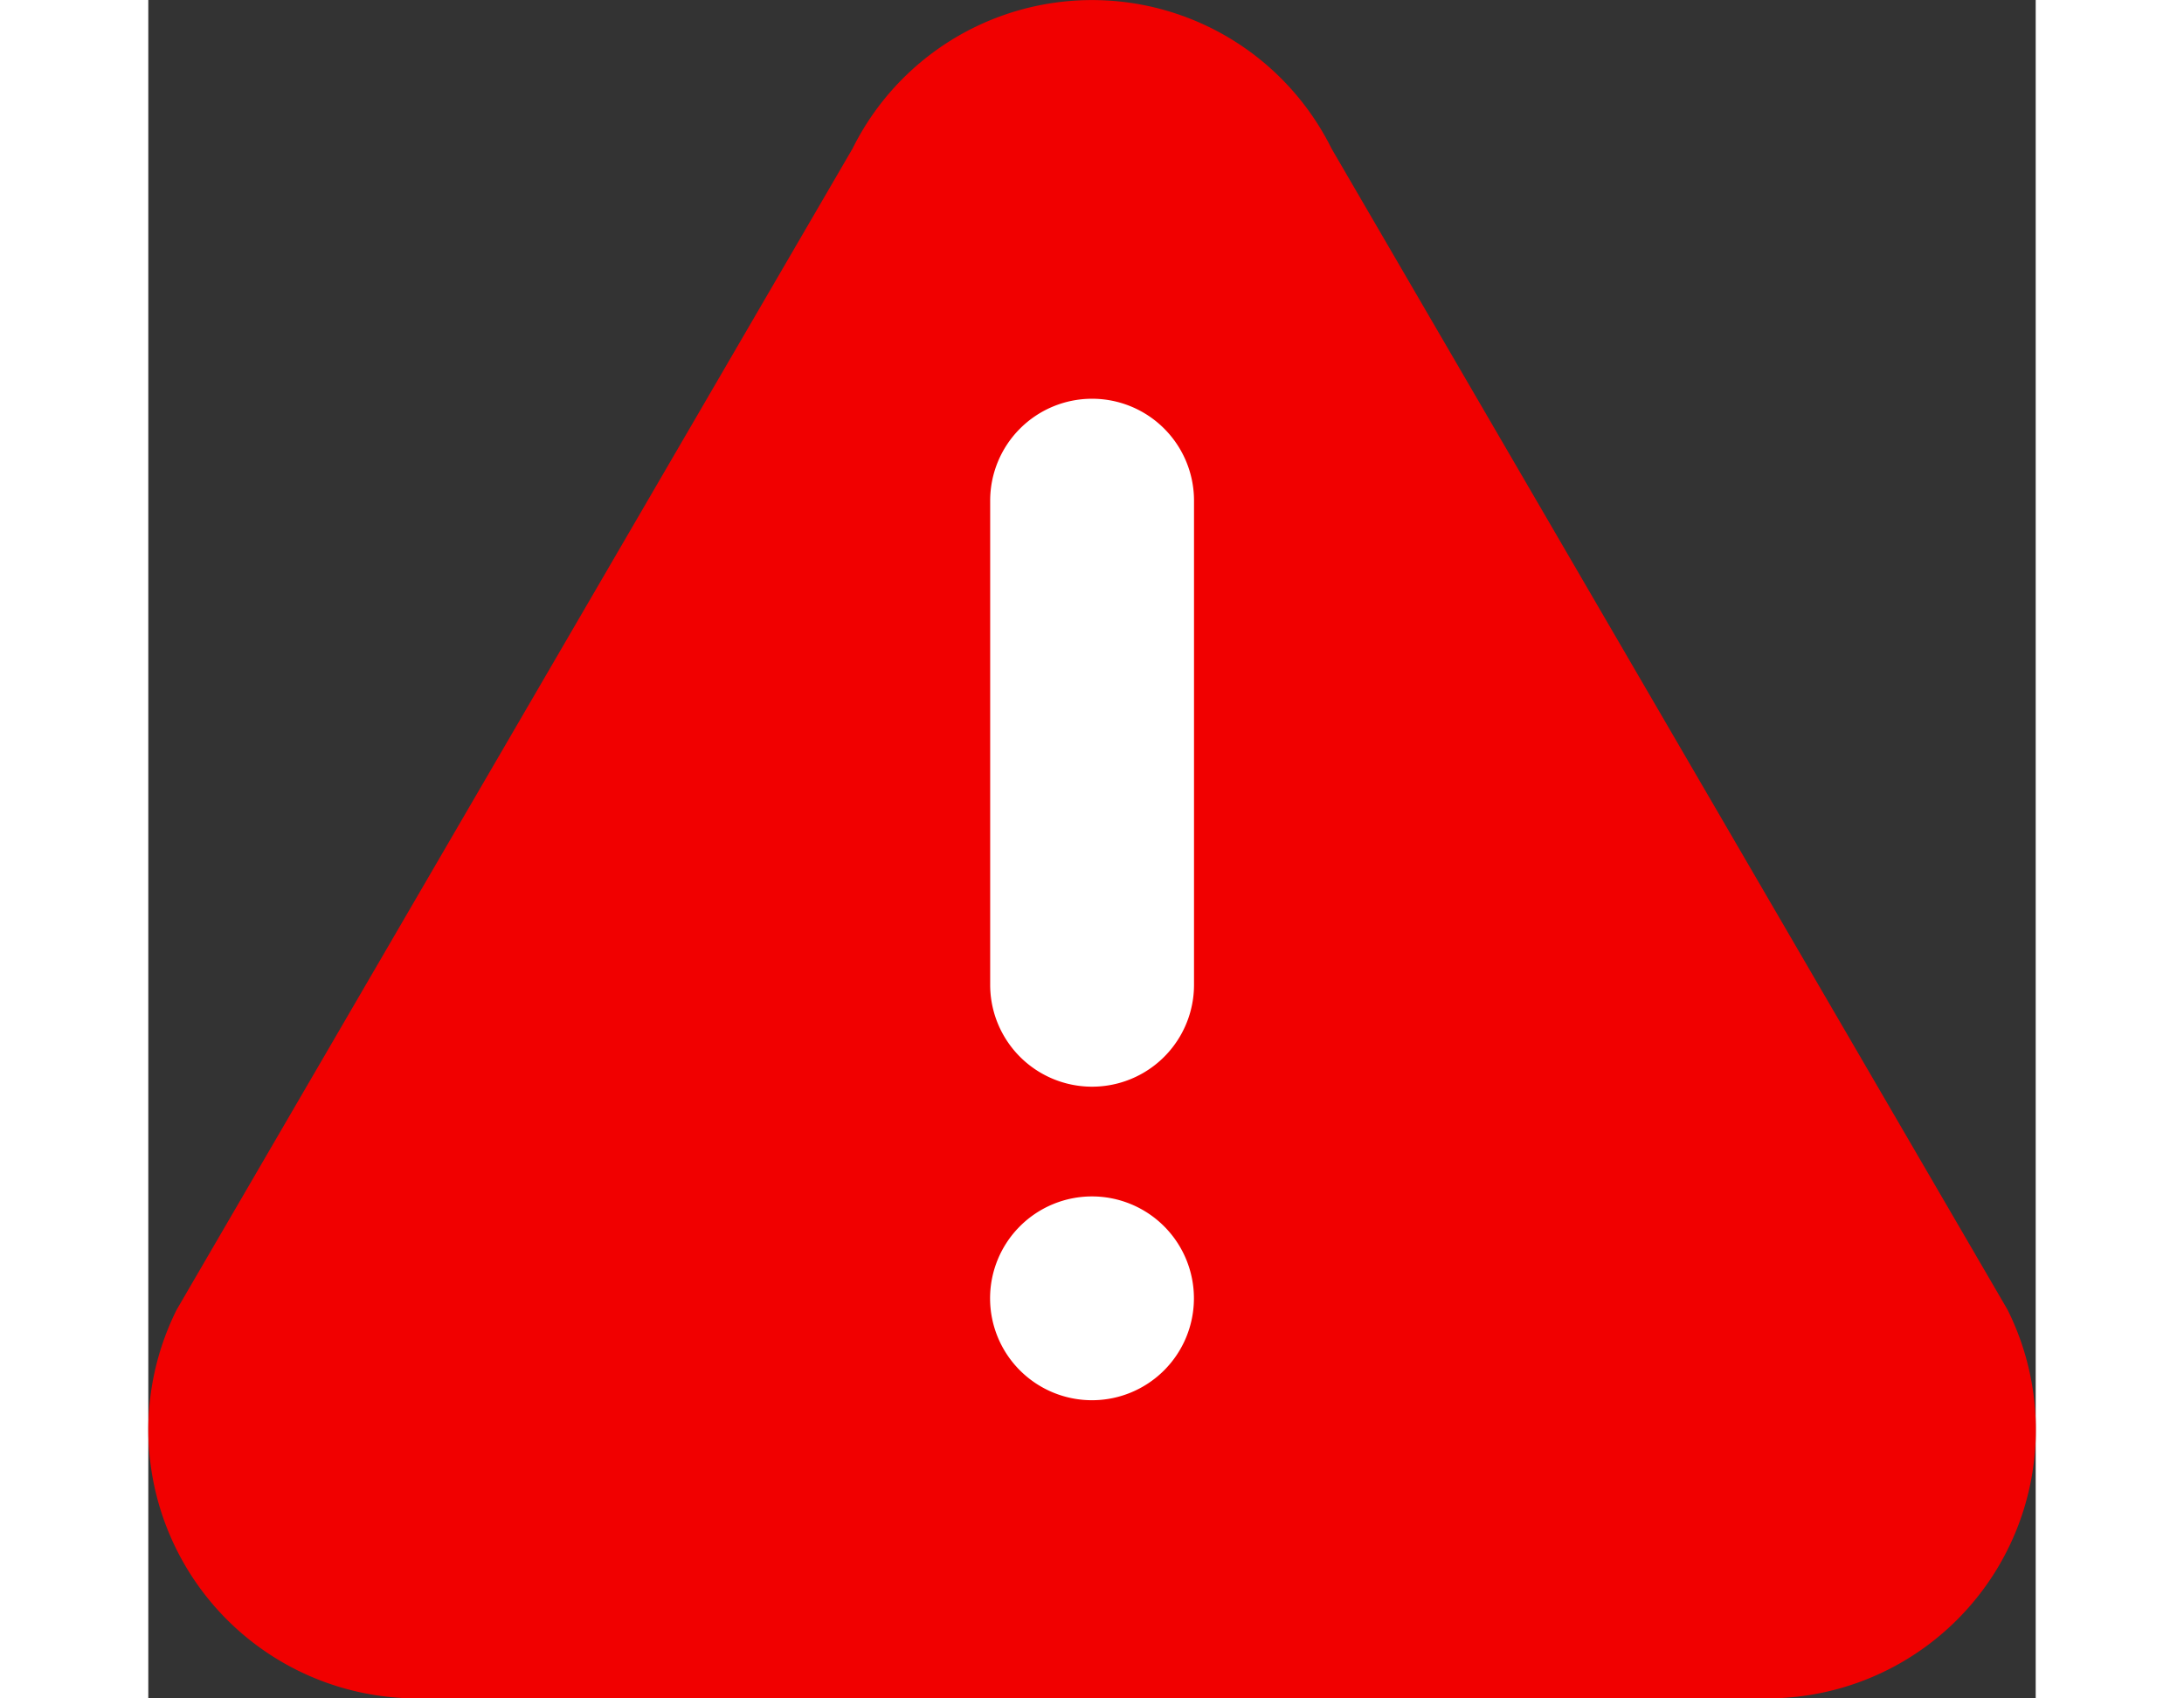 <svg xmlns="http://www.w3.org/2000/svg" width="18" height="14" viewBox="0 0 20 18"><rect x="0" y="0" width="20" height="18" fill="#333333" stroke="none"/><defs><style>.a{fill:#f10000;}.b{fill:#fff;}</style></defs><g transform="translate(0.001 -0.414)"><path class="a" d="M17.162,18.414H2.836A2.847,2.847,0,0,1,.3,14.294L7.462,1.988a2.833,2.833,0,0,1,5.075,0L19.7,14.294a2.847,2.847,0,0,1-2.538,4.12Zm0,0" transform="translate(0)"/><path class="b" d="M222.758,345.772a1.08,1.08,0,1,1-1.08-1.08A1.08,1.08,0,0,1,222.758,345.772Zm0,0" transform="translate(-211.679 -331.598)"/><path class="b" d="M221.678,71.035a1.08,1.08,0,0,1,1.08,1.08v5.131a1.08,1.08,0,0,1-2.16,0V72.115A1.08,1.08,0,0,1,221.678,71.035Zm0,0" transform="translate(-211.678 -66.395)"/></g></svg>